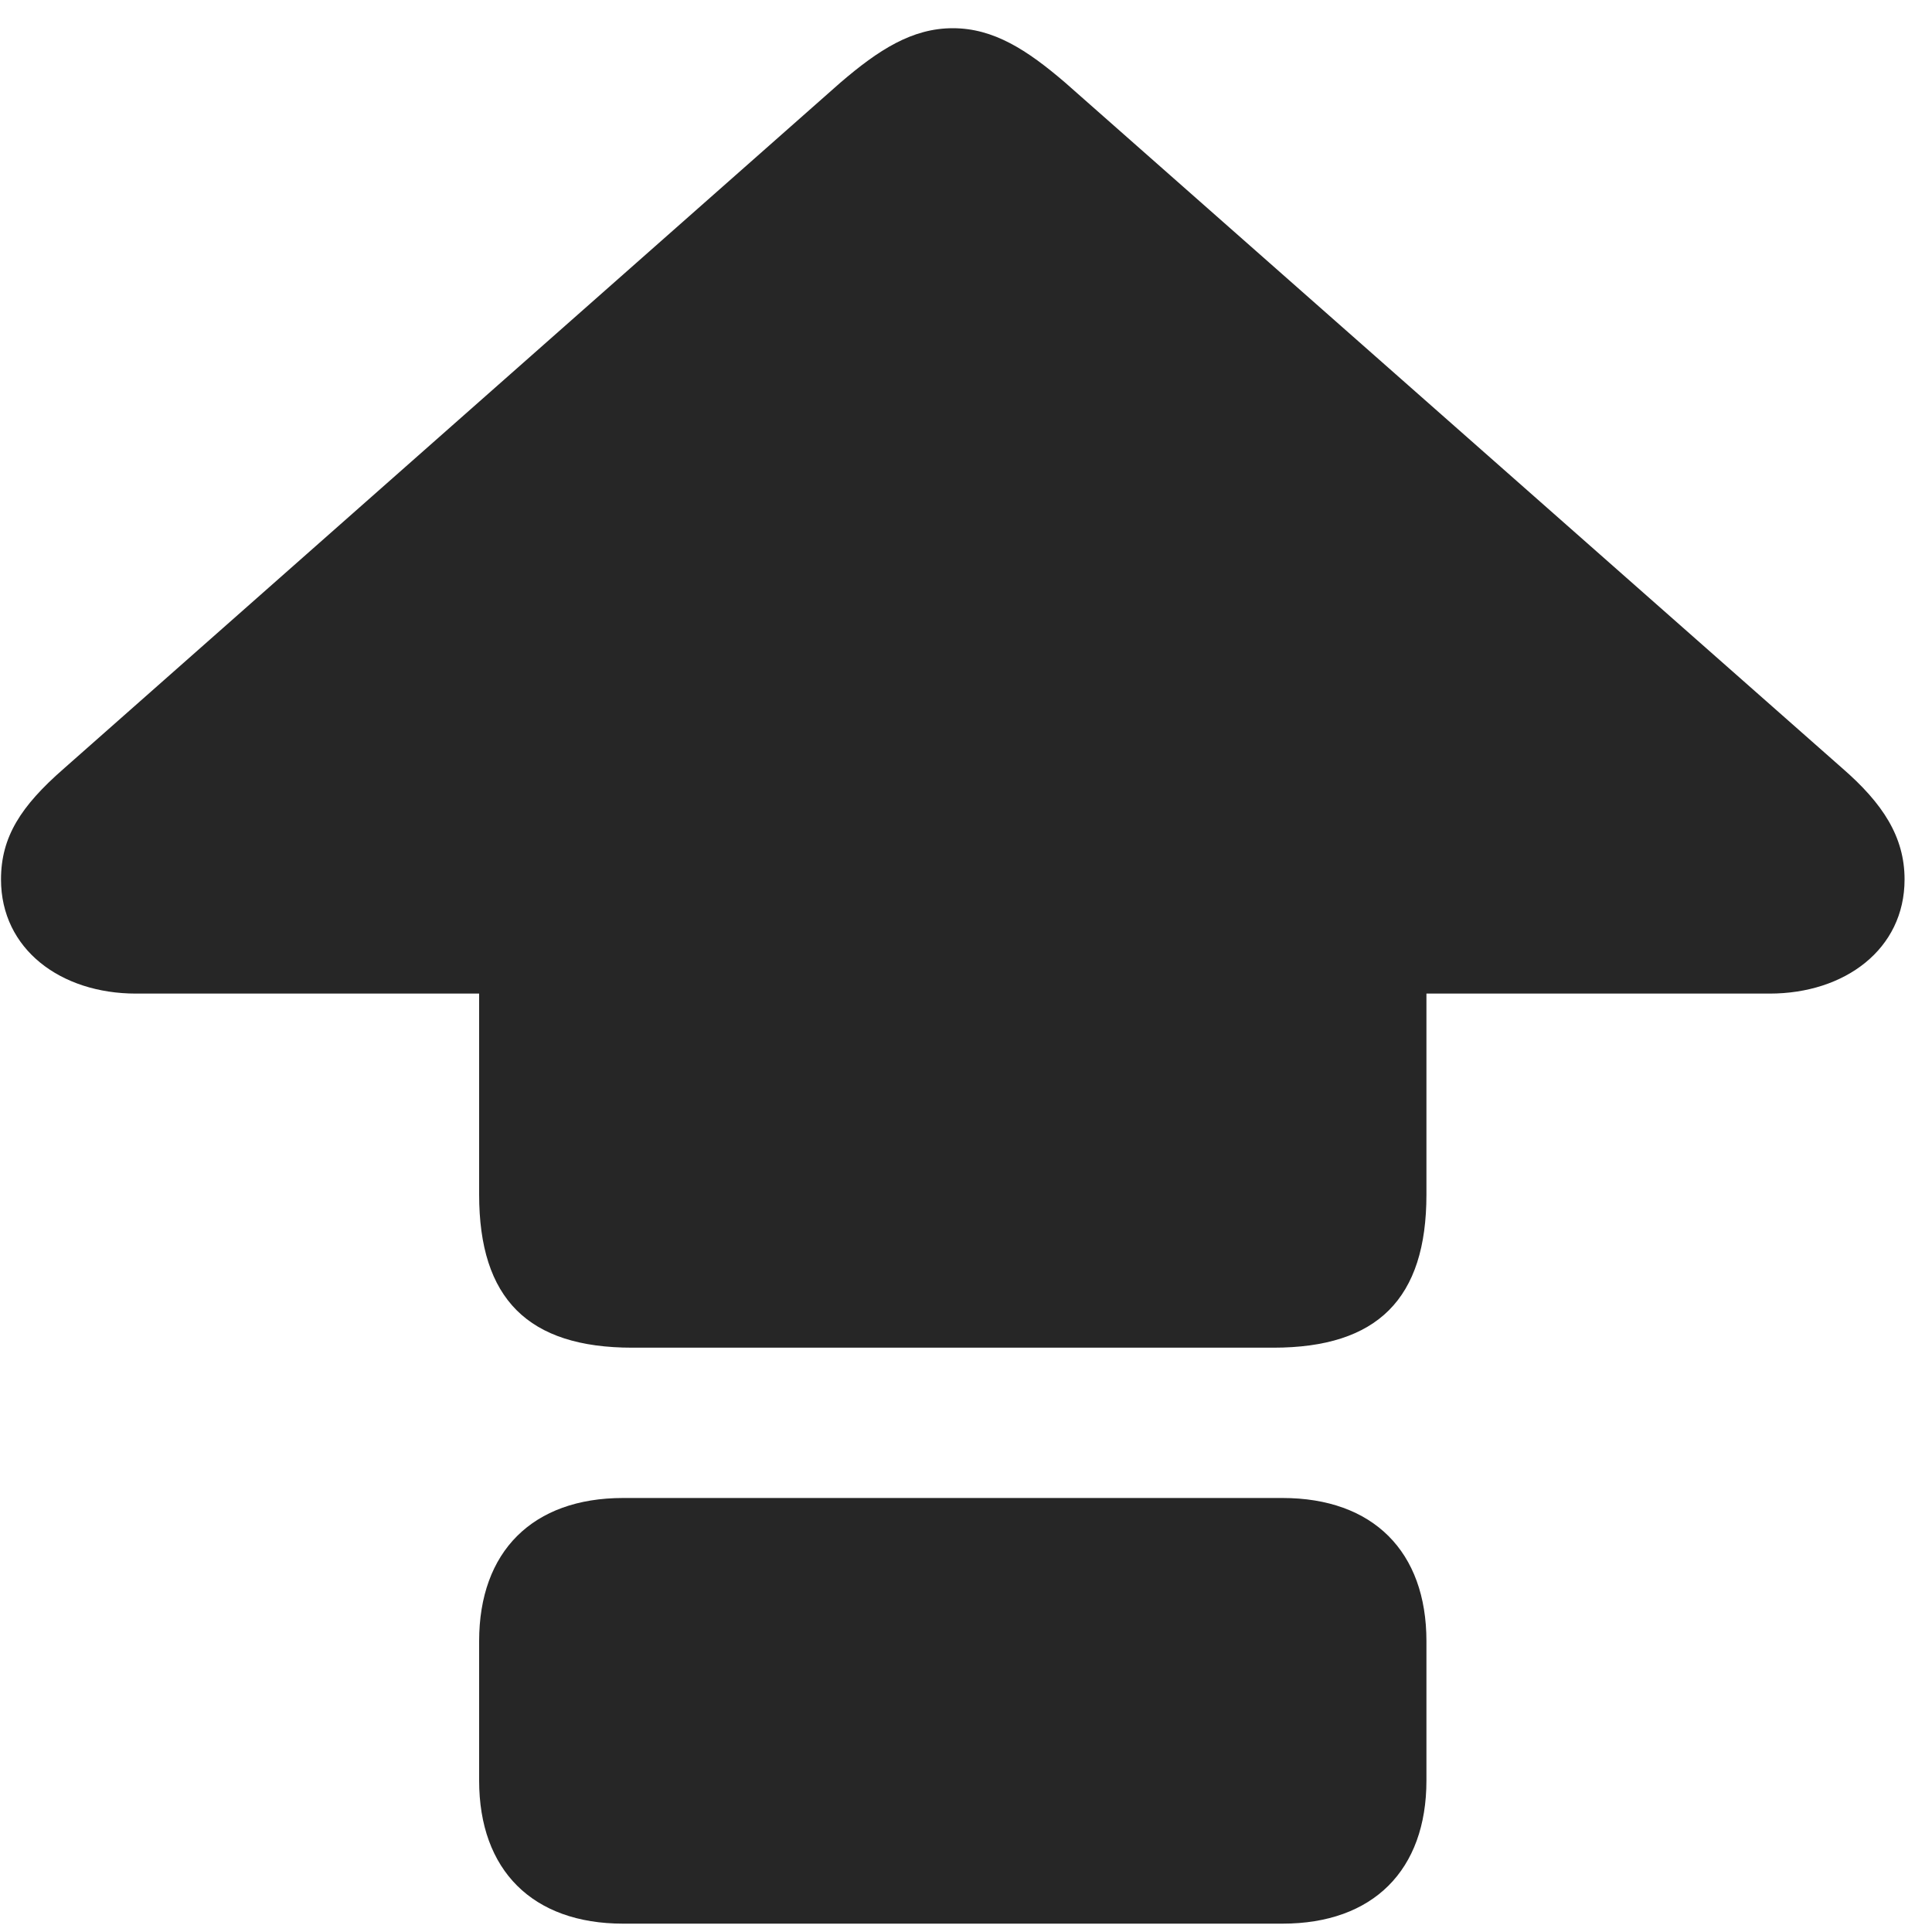 <svg width="25" height="25" viewBox="0 0 25 25" fill="none" xmlns="http://www.w3.org/2000/svg">
<g clip-path="url(#clip0_2207_3495)">
<path d="M8.181 17.439H16.477C17.825 17.439 18.458 16.806 18.458 15.458V12.857H22.899C23.872 12.857 24.645 12.283 24.645 11.38C24.645 10.829 24.364 10.396 23.837 9.939L13.782 1.068C13.29 0.646 12.857 0.365 12.329 0.365C11.802 0.365 11.368 0.646 10.876 1.068L0.821 9.95C0.271 10.431 0.013 10.829 0.013 11.38C0.013 12.283 0.786 12.857 1.759 12.857H6.2V15.458C6.2 16.806 6.833 17.439 8.181 17.439ZM8.063 24.892H16.595C17.767 24.892 18.458 24.201 18.458 23.04V21.236C18.458 20.076 17.767 19.384 16.595 19.384H8.063C6.892 19.384 6.2 20.076 6.2 21.236V23.04C6.2 24.201 6.892 24.892 8.063 24.892Z" fill="black" fill-opacity="0.85"/>
</g>
<defs>
<clipPath id="clip0_2207_3495">
<rect width="24.633" height="24.855" fill="white" transform="translate(0.013 0.036)"/>
</clipPath>
</defs>
</svg>
